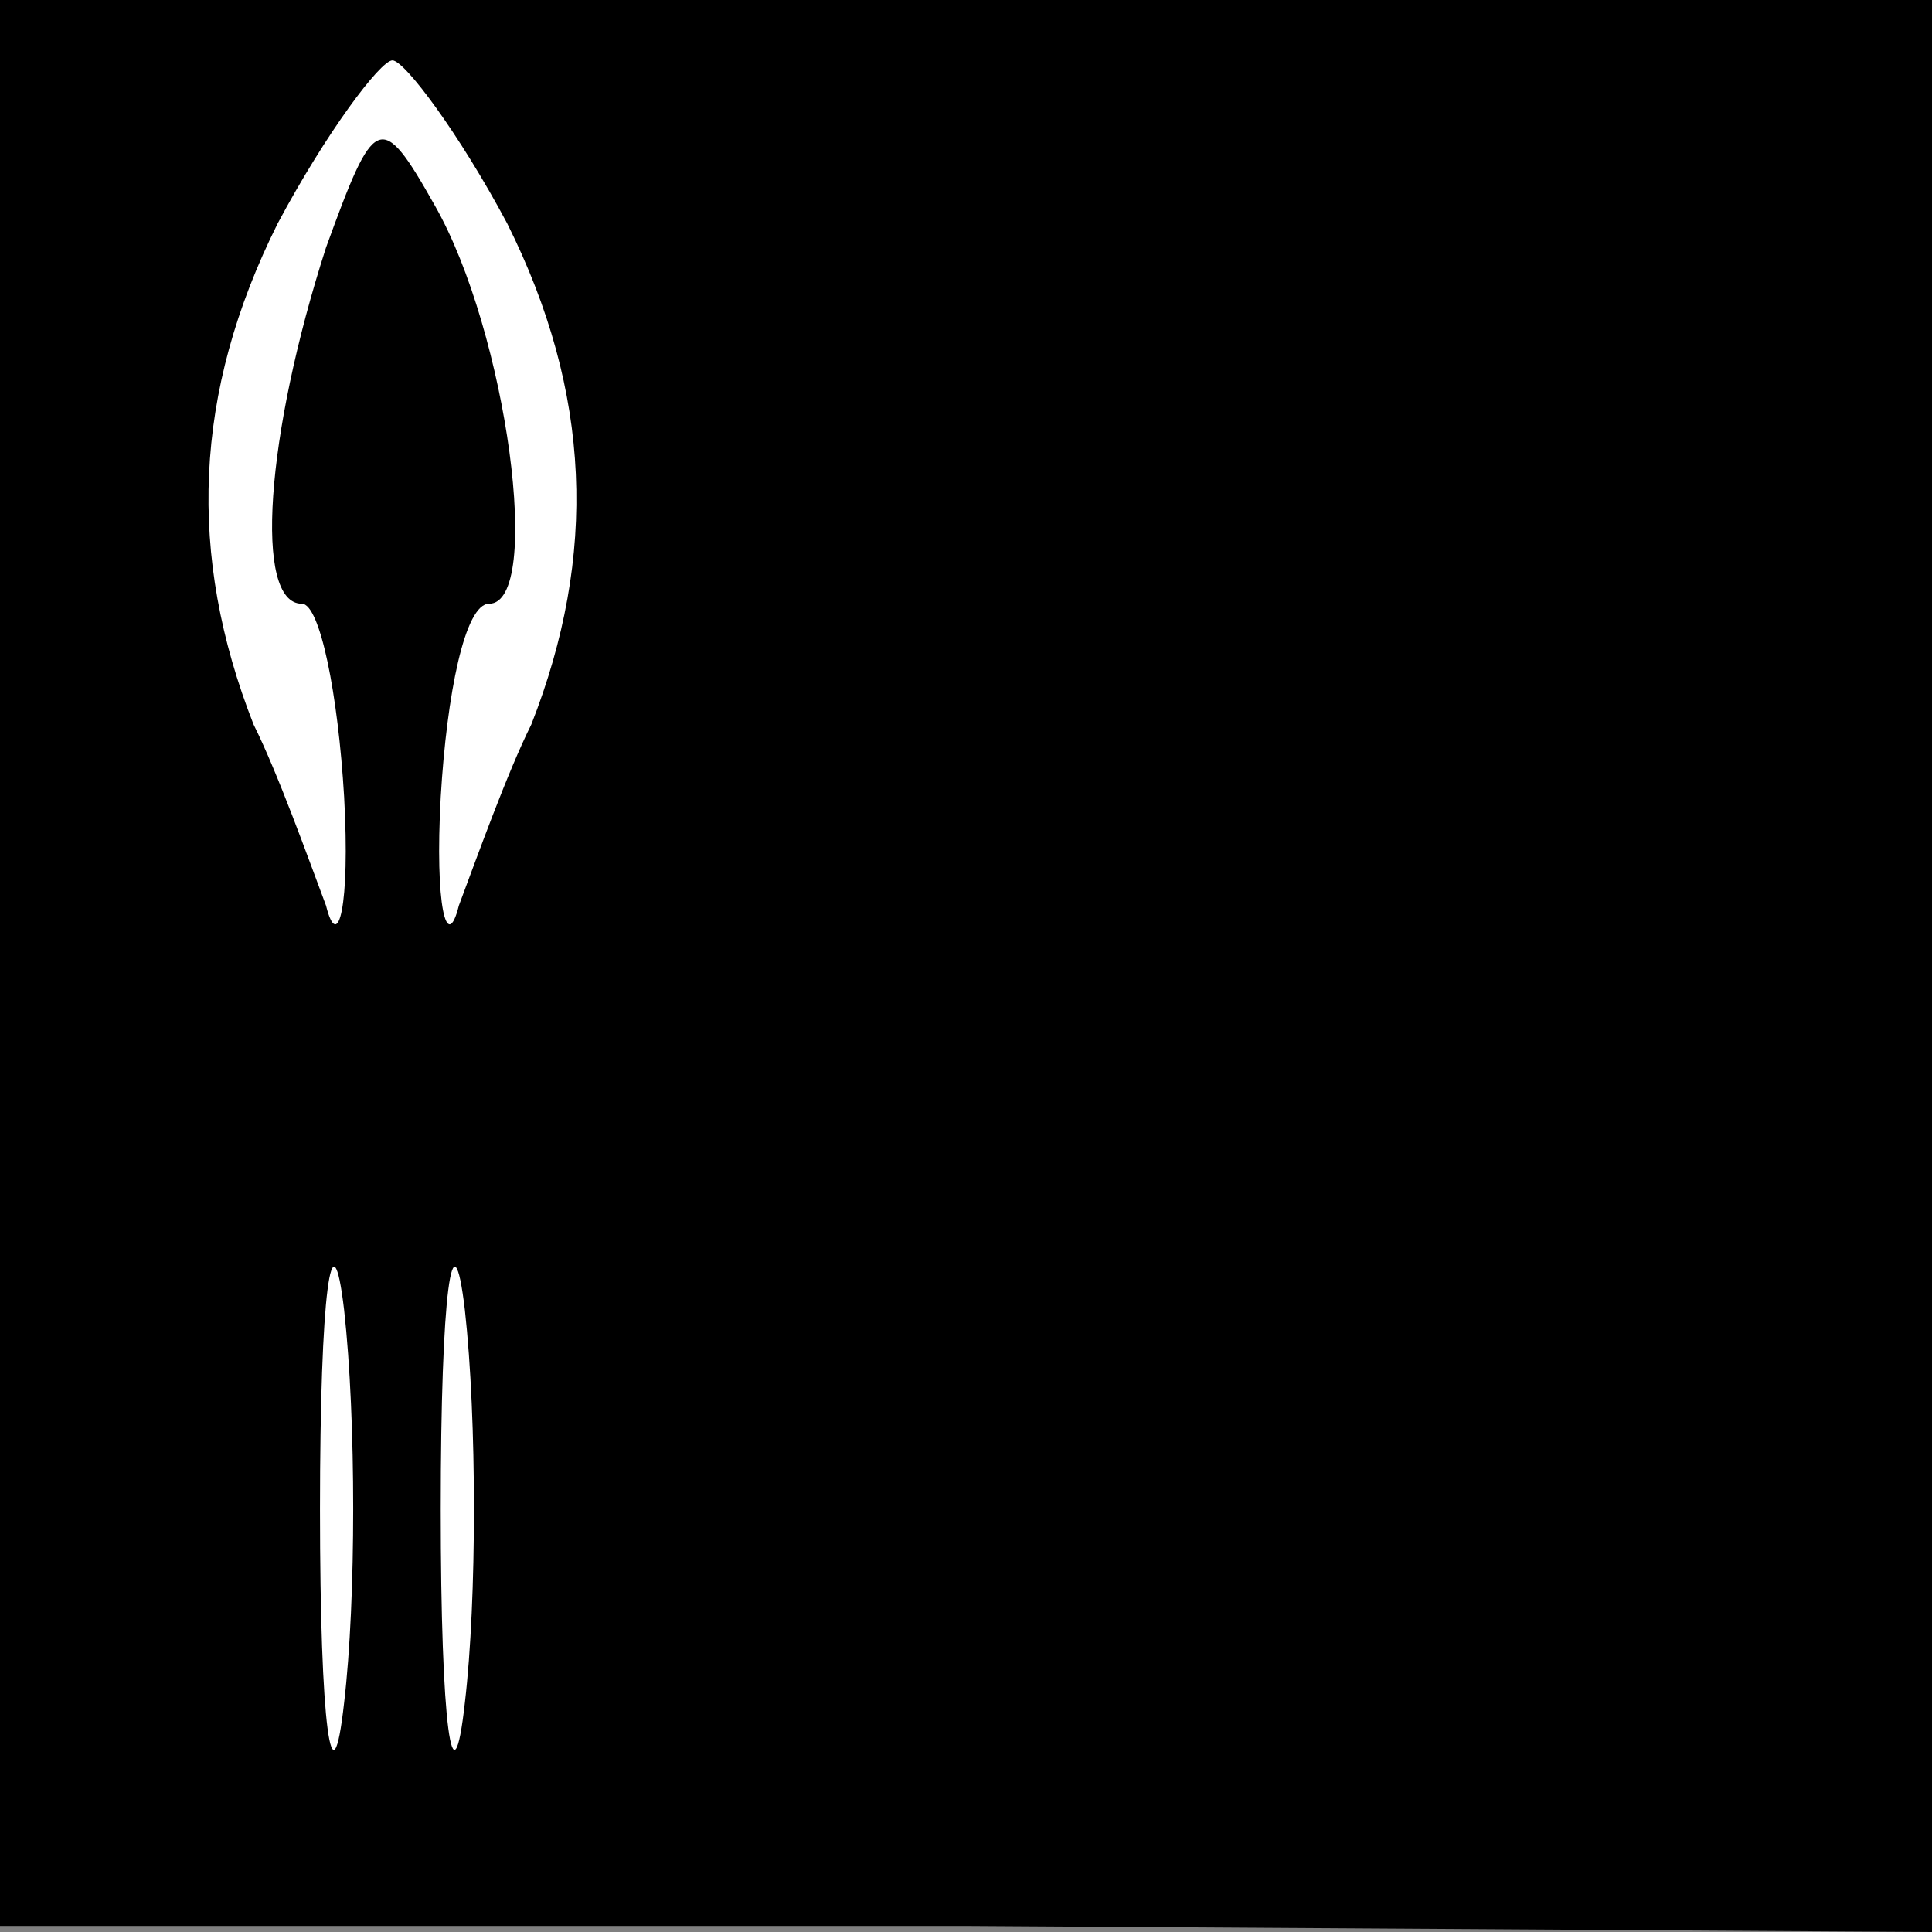 <?xml version="1.0" standalone="no"?>
<!DOCTYPE svg PUBLIC "-//W3C//DTD SVG 20010904//EN"
 "http://www.w3.org/TR/2001/REC-SVG-20010904/DTD/svg10.dtd">
<svg version="1.0" xmlns="http://www.w3.org/2000/svg"
 width="32pt" height="32pt" viewBox="0 0 32 32"
 preserveAspectRatio="xMidYMid meet">
<rect x="0" y="0" width="32" height="32" fill="#808080" stroke="none"/>
<g transform="translate(0,32) scale(0.1,-0.1)"
fill="#000000" stroke="none">
<path fill="#000000" stroke="none" d="M0 161 l0 -160 160 0 160 -1 0 160 0
160 -160 0 -160 0 0 -159z"/>
<path fill="#ffffff" stroke="none" d="M84 283 c14 -28 15 -55 4 -83 -4 -8 -9
-22 -12 -30 -2 -8 -4 0 -3 18 1 17 4 32 8 32 9 0 3 45 -9 66 -9 16 -10 15 -18
-7 -10 -31 -12 -59 -4 -59 3 0 6 -15 7 -32 1 -18 -1 -26 -3 -18 -3 8 -8 22
-12 30 -11 28 -10 55 4 83 8 15 17 27 19 27 2 0 11 -12 19 -27z"/>
<path fill="#ffffff" stroke="none" d="M57 38 c-2 -18 -4 -4 -4 32 0 36 2 50
4 33 2 -18 2 -48 0 -65z"/>
<path fill="#ffffff" stroke="none" d="M77 38 c-2 -18 -4 -4 -4 32 0 36 2 50
4 33 2 -18 2 -48 0 -65z"/>
</g>
</svg>
